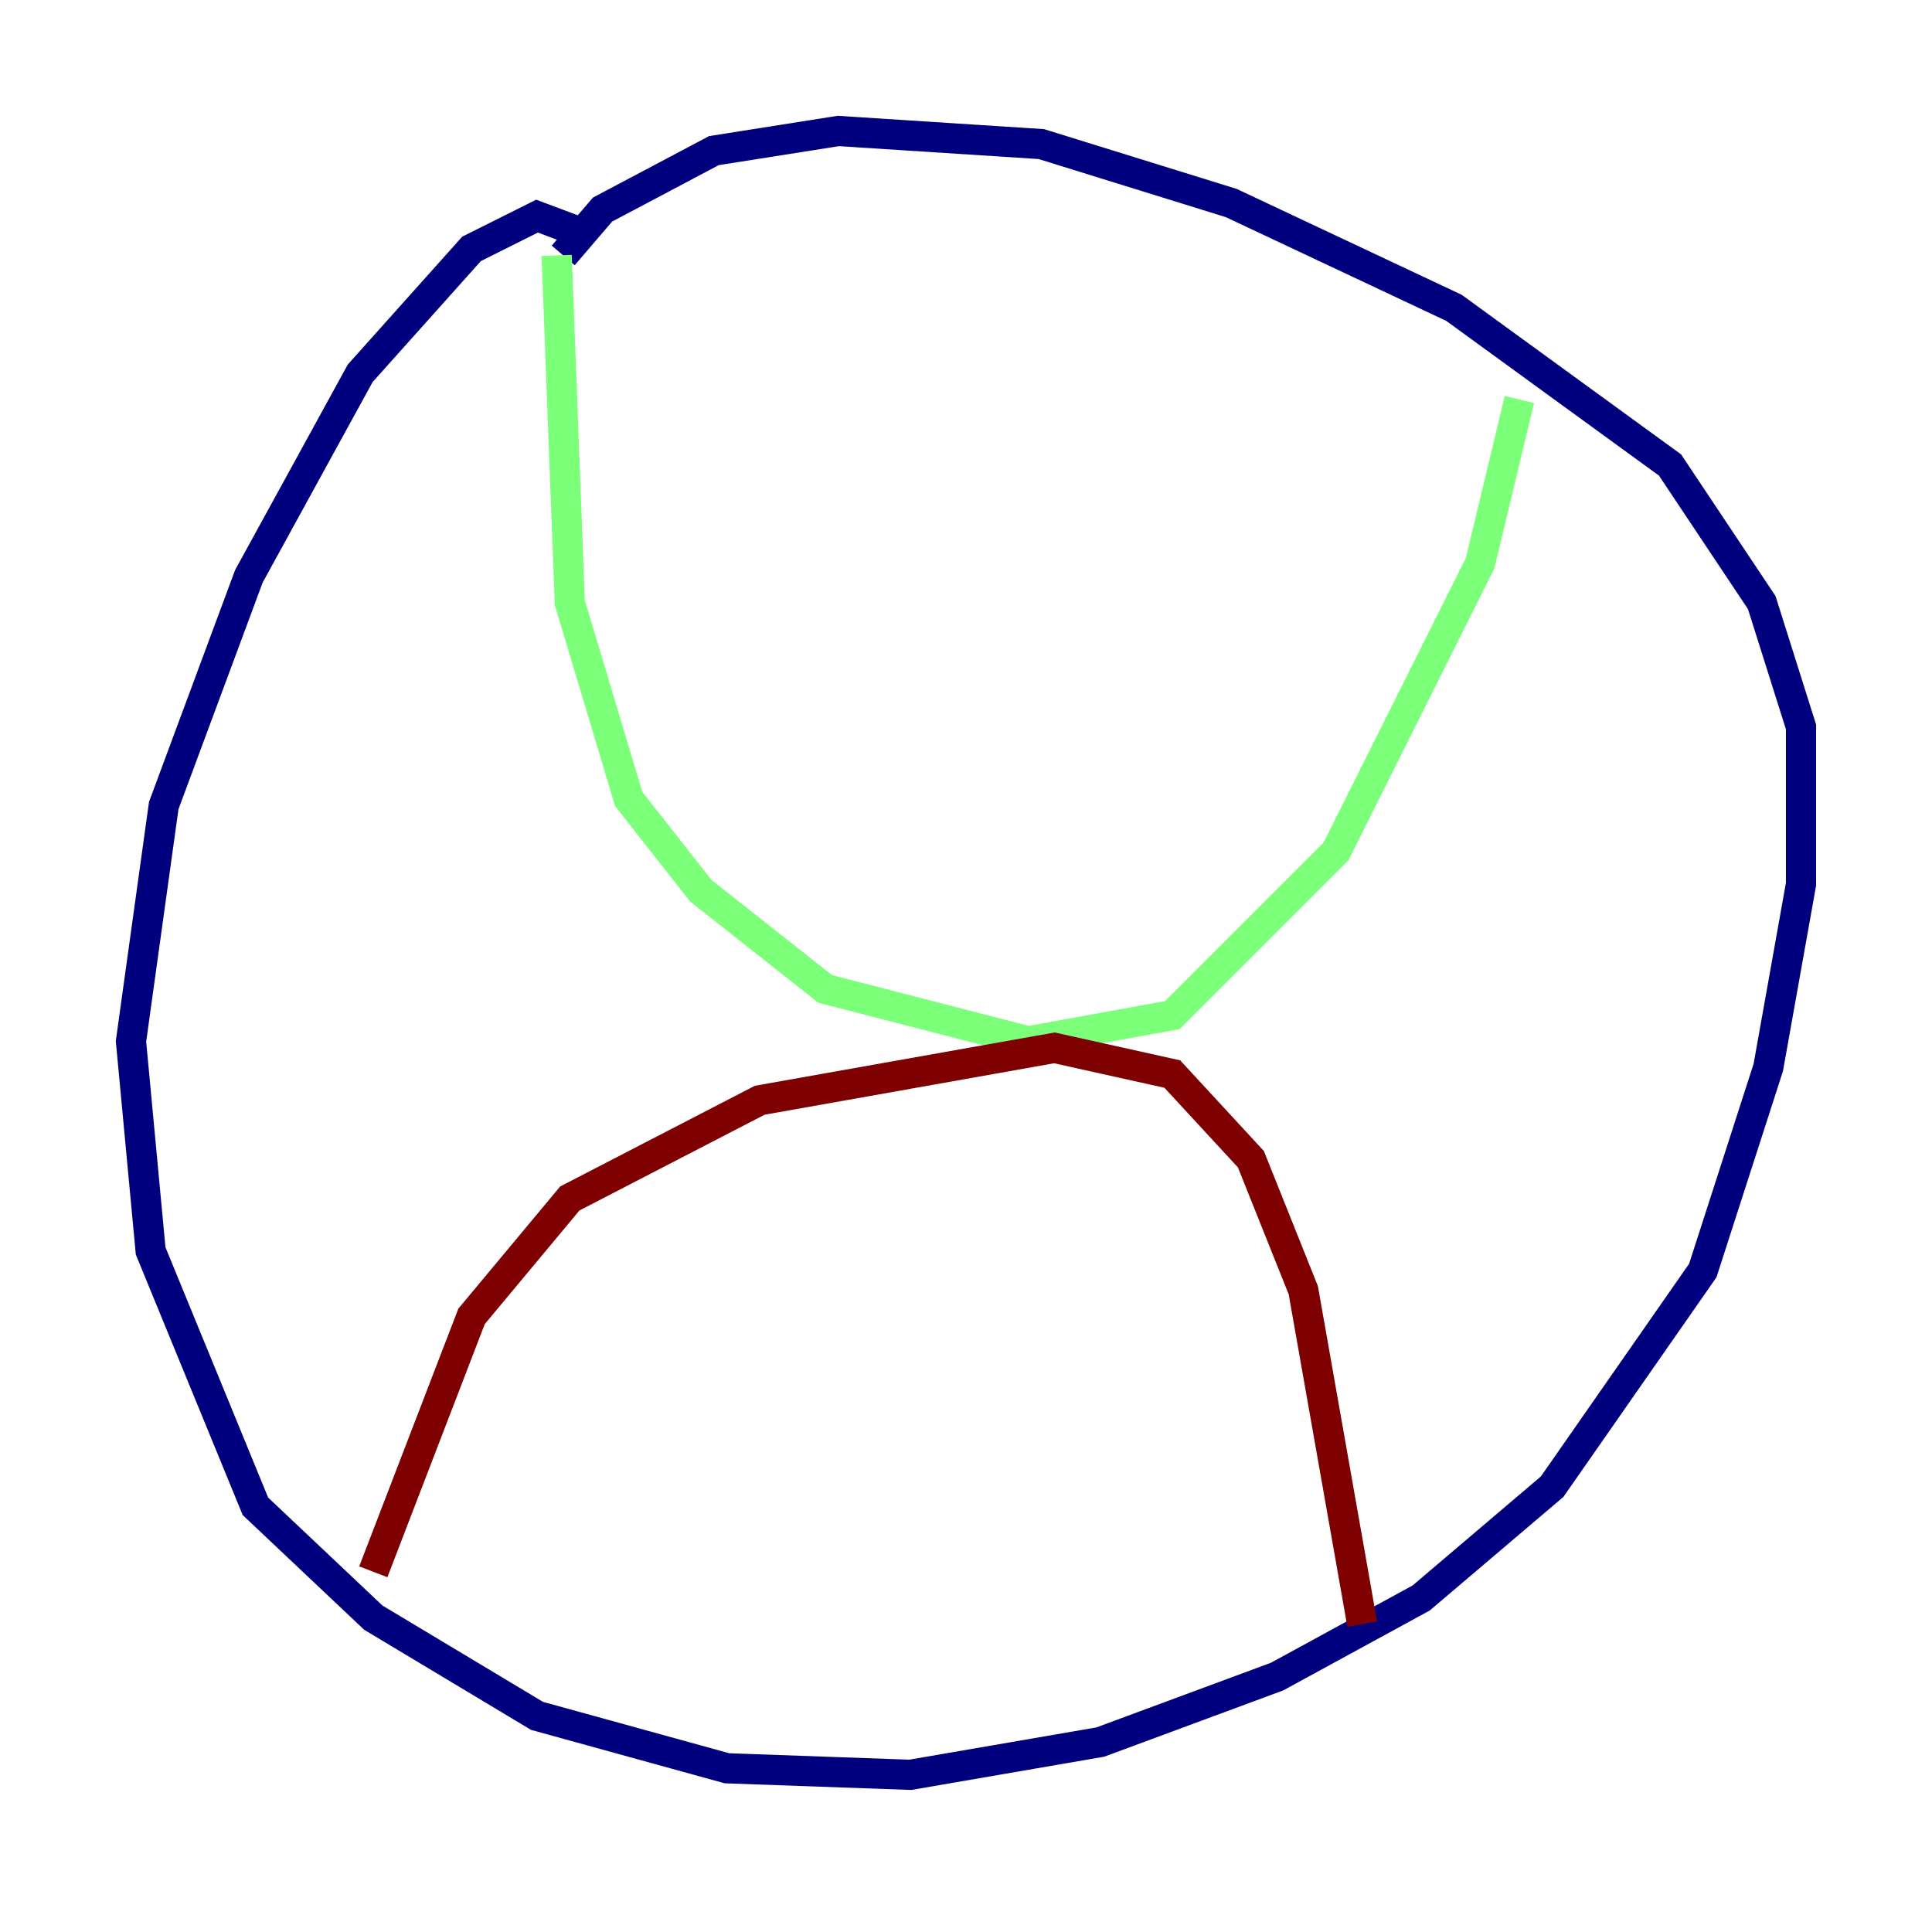 <?xml version="1.0" encoding="utf-8" ?>
<svg baseProfile="tiny" height="128" version="1.2" viewBox="0,0,128,128" width="128" xmlns="http://www.w3.org/2000/svg" xmlns:ev="http://www.w3.org/2001/xml-events" xmlns:xlink="http://www.w3.org/1999/xlink"><defs /><polyline fill="none" points="39.051,15.62 35.58,14.319 31.241,16.488 23.864,24.732 16.488,38.183 10.848,53.37 8.678,68.99 9.98,82.875 16.922,99.797 24.732,107.173 35.58,113.681 48.163,117.153 60.312,117.586 72.895,115.417 84.61,111.078 94.156,105.871 102.834,98.495 112.814,84.176 117.153,70.725 119.322,58.576 119.322,48.163 116.719,39.919 110.644,30.807 96.325,20.393 81.573,13.451 68.99,9.546 55.539,8.678 47.295,9.98 39.919,13.885 37.315,16.922" stroke="#00007f" stroke-width="2" /><polyline fill="none" points="36.881,16.922 37.749,39.919 41.654,52.936 46.427,59.01 54.671,65.519 68.122,68.99 77.668,67.254 88.515,56.407 98.061,37.315 100.664,26.468" stroke="#7cff79" stroke-width="2" /><polyline fill="none" points="24.732,104.136 31.241,87.214 37.749,79.403 50.332,72.895 69.858,69.424 77.668,71.159 82.875,76.8 86.346,85.478 90.251,107.607" stroke="#7f0000" stroke-width="2" /></svg>